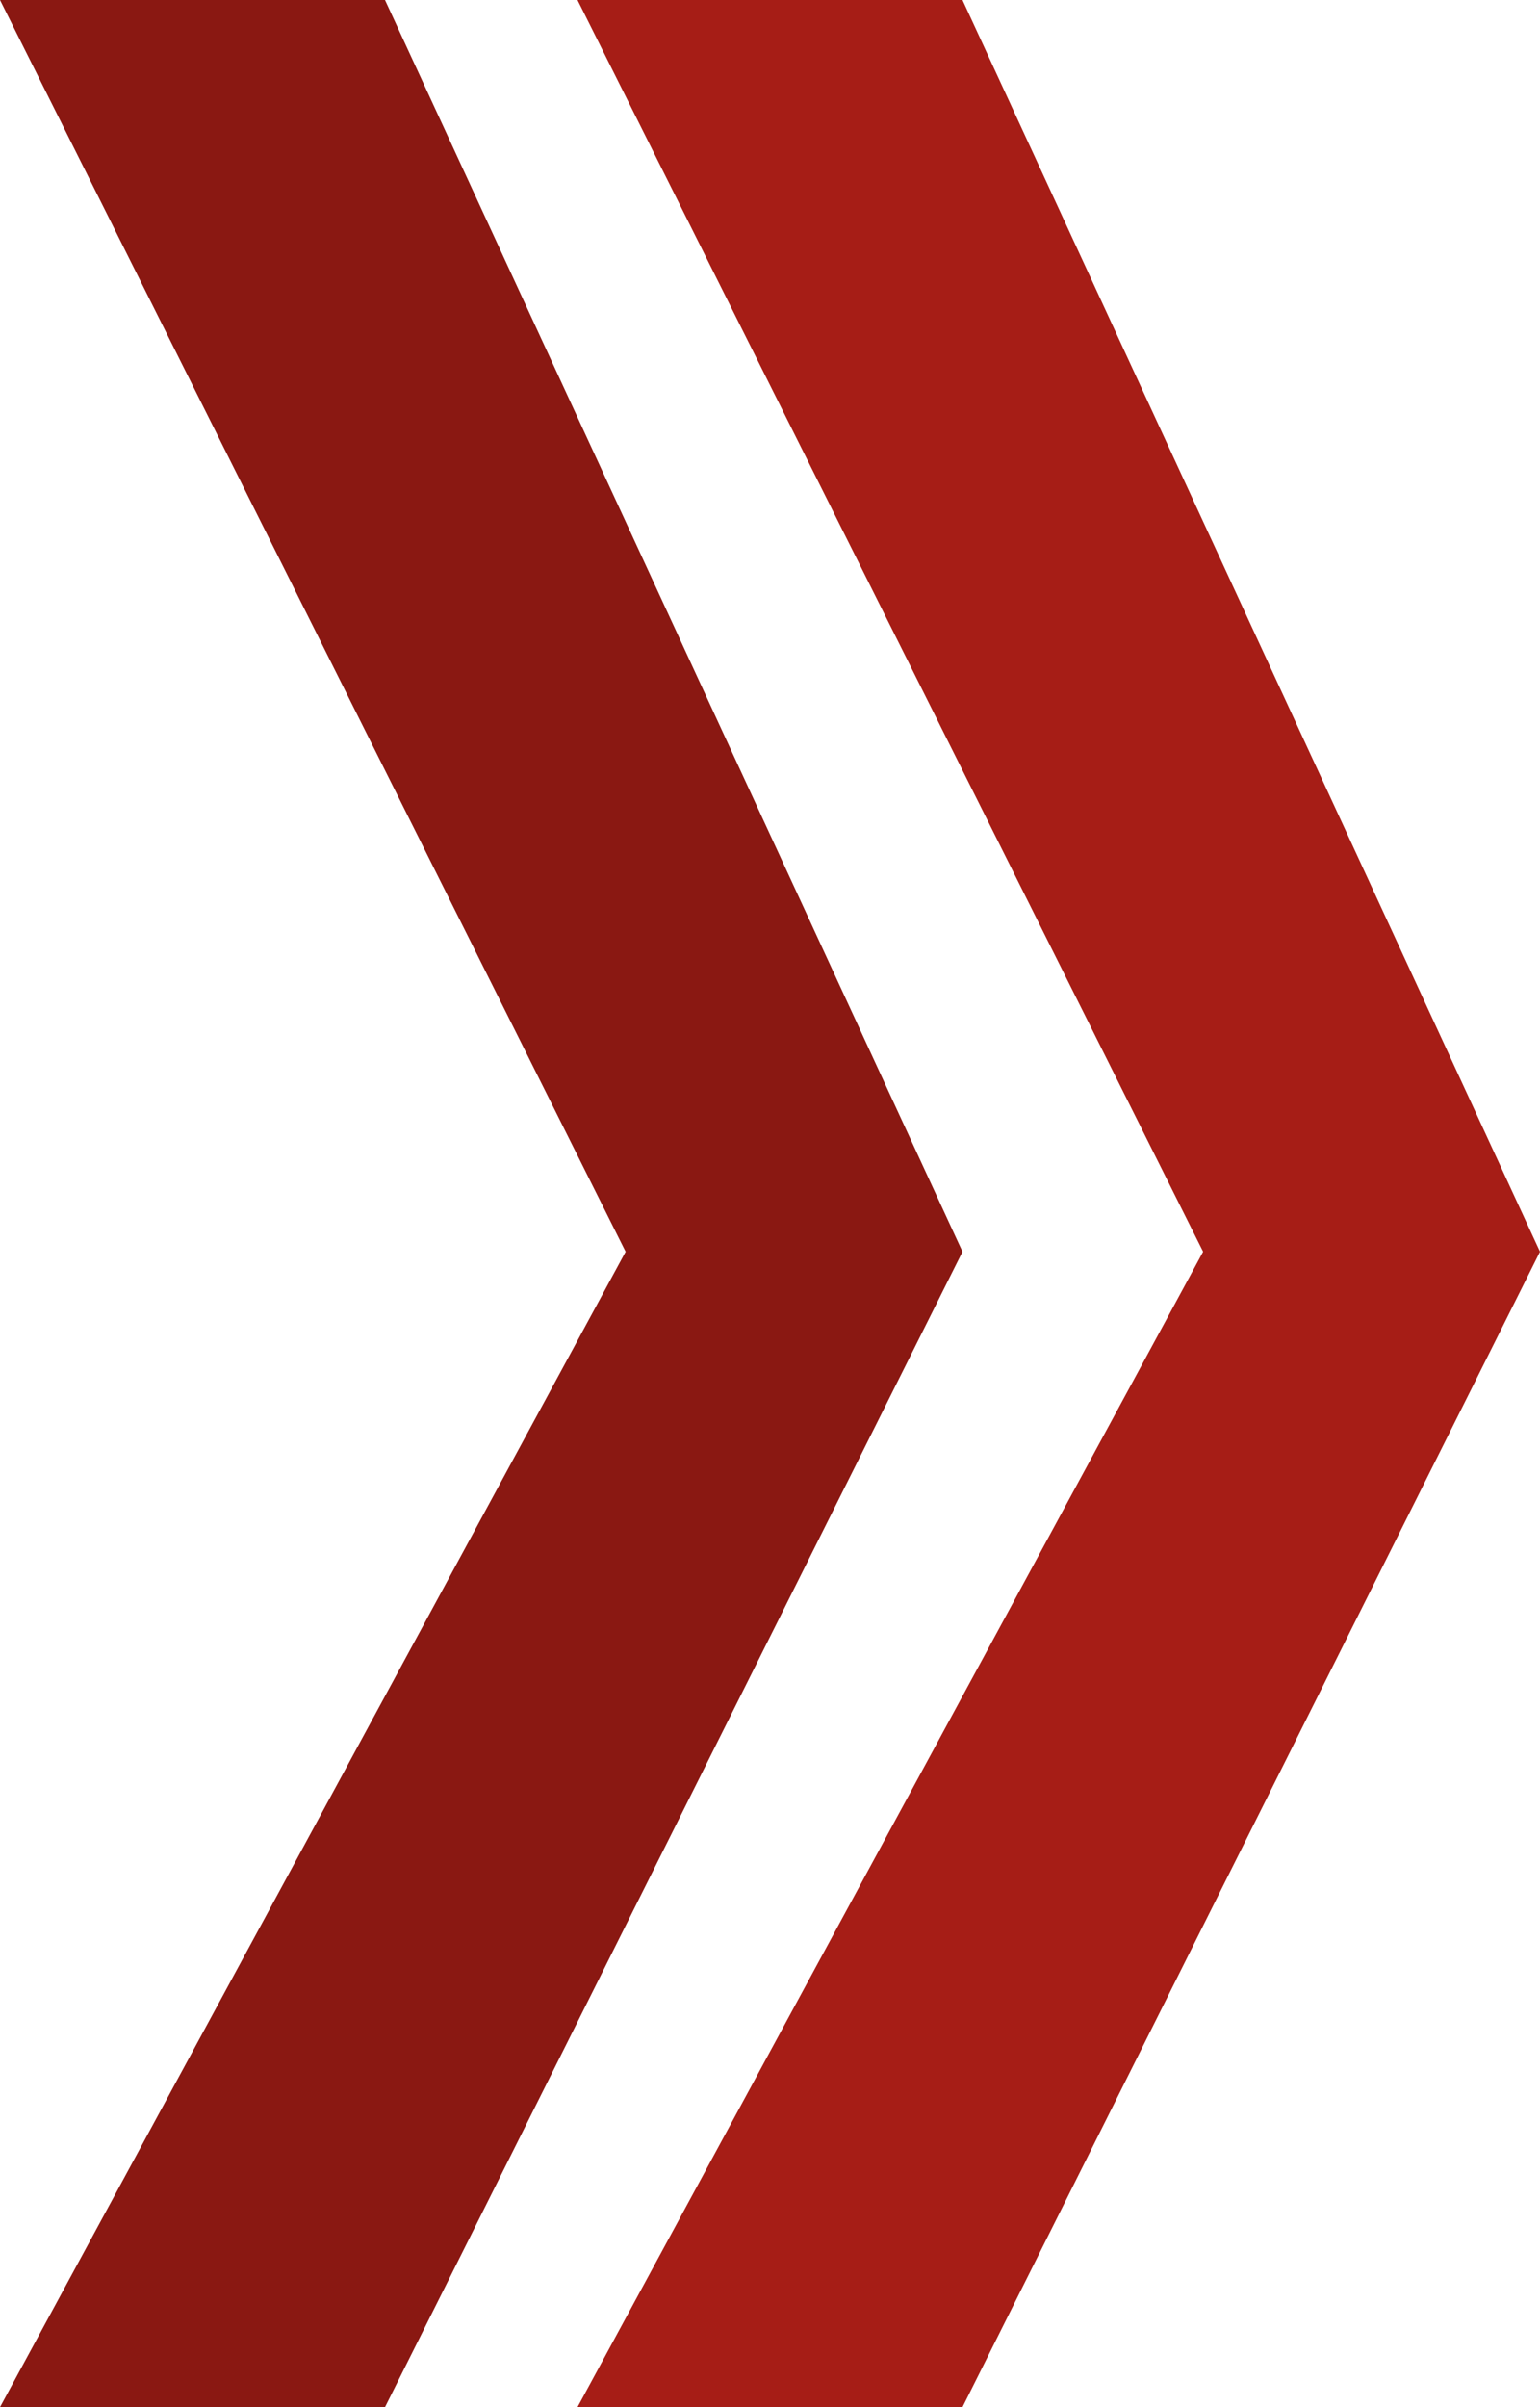 <svg preserveAspectRatio="none" width="32" height="50" viewBox="0 0 32 50" xmlns="http://www.w3.org/2000/svg"><title>Group</title><g fill="none" fill-rule="evenodd"><path fill="#8A1812" d="M0 0l13 26L0 50h8l12-24L8 0z"/><path fill="#A61D16" d="M12 0l13 26-13 24h8l12-24L20 0z"/></g></svg>
